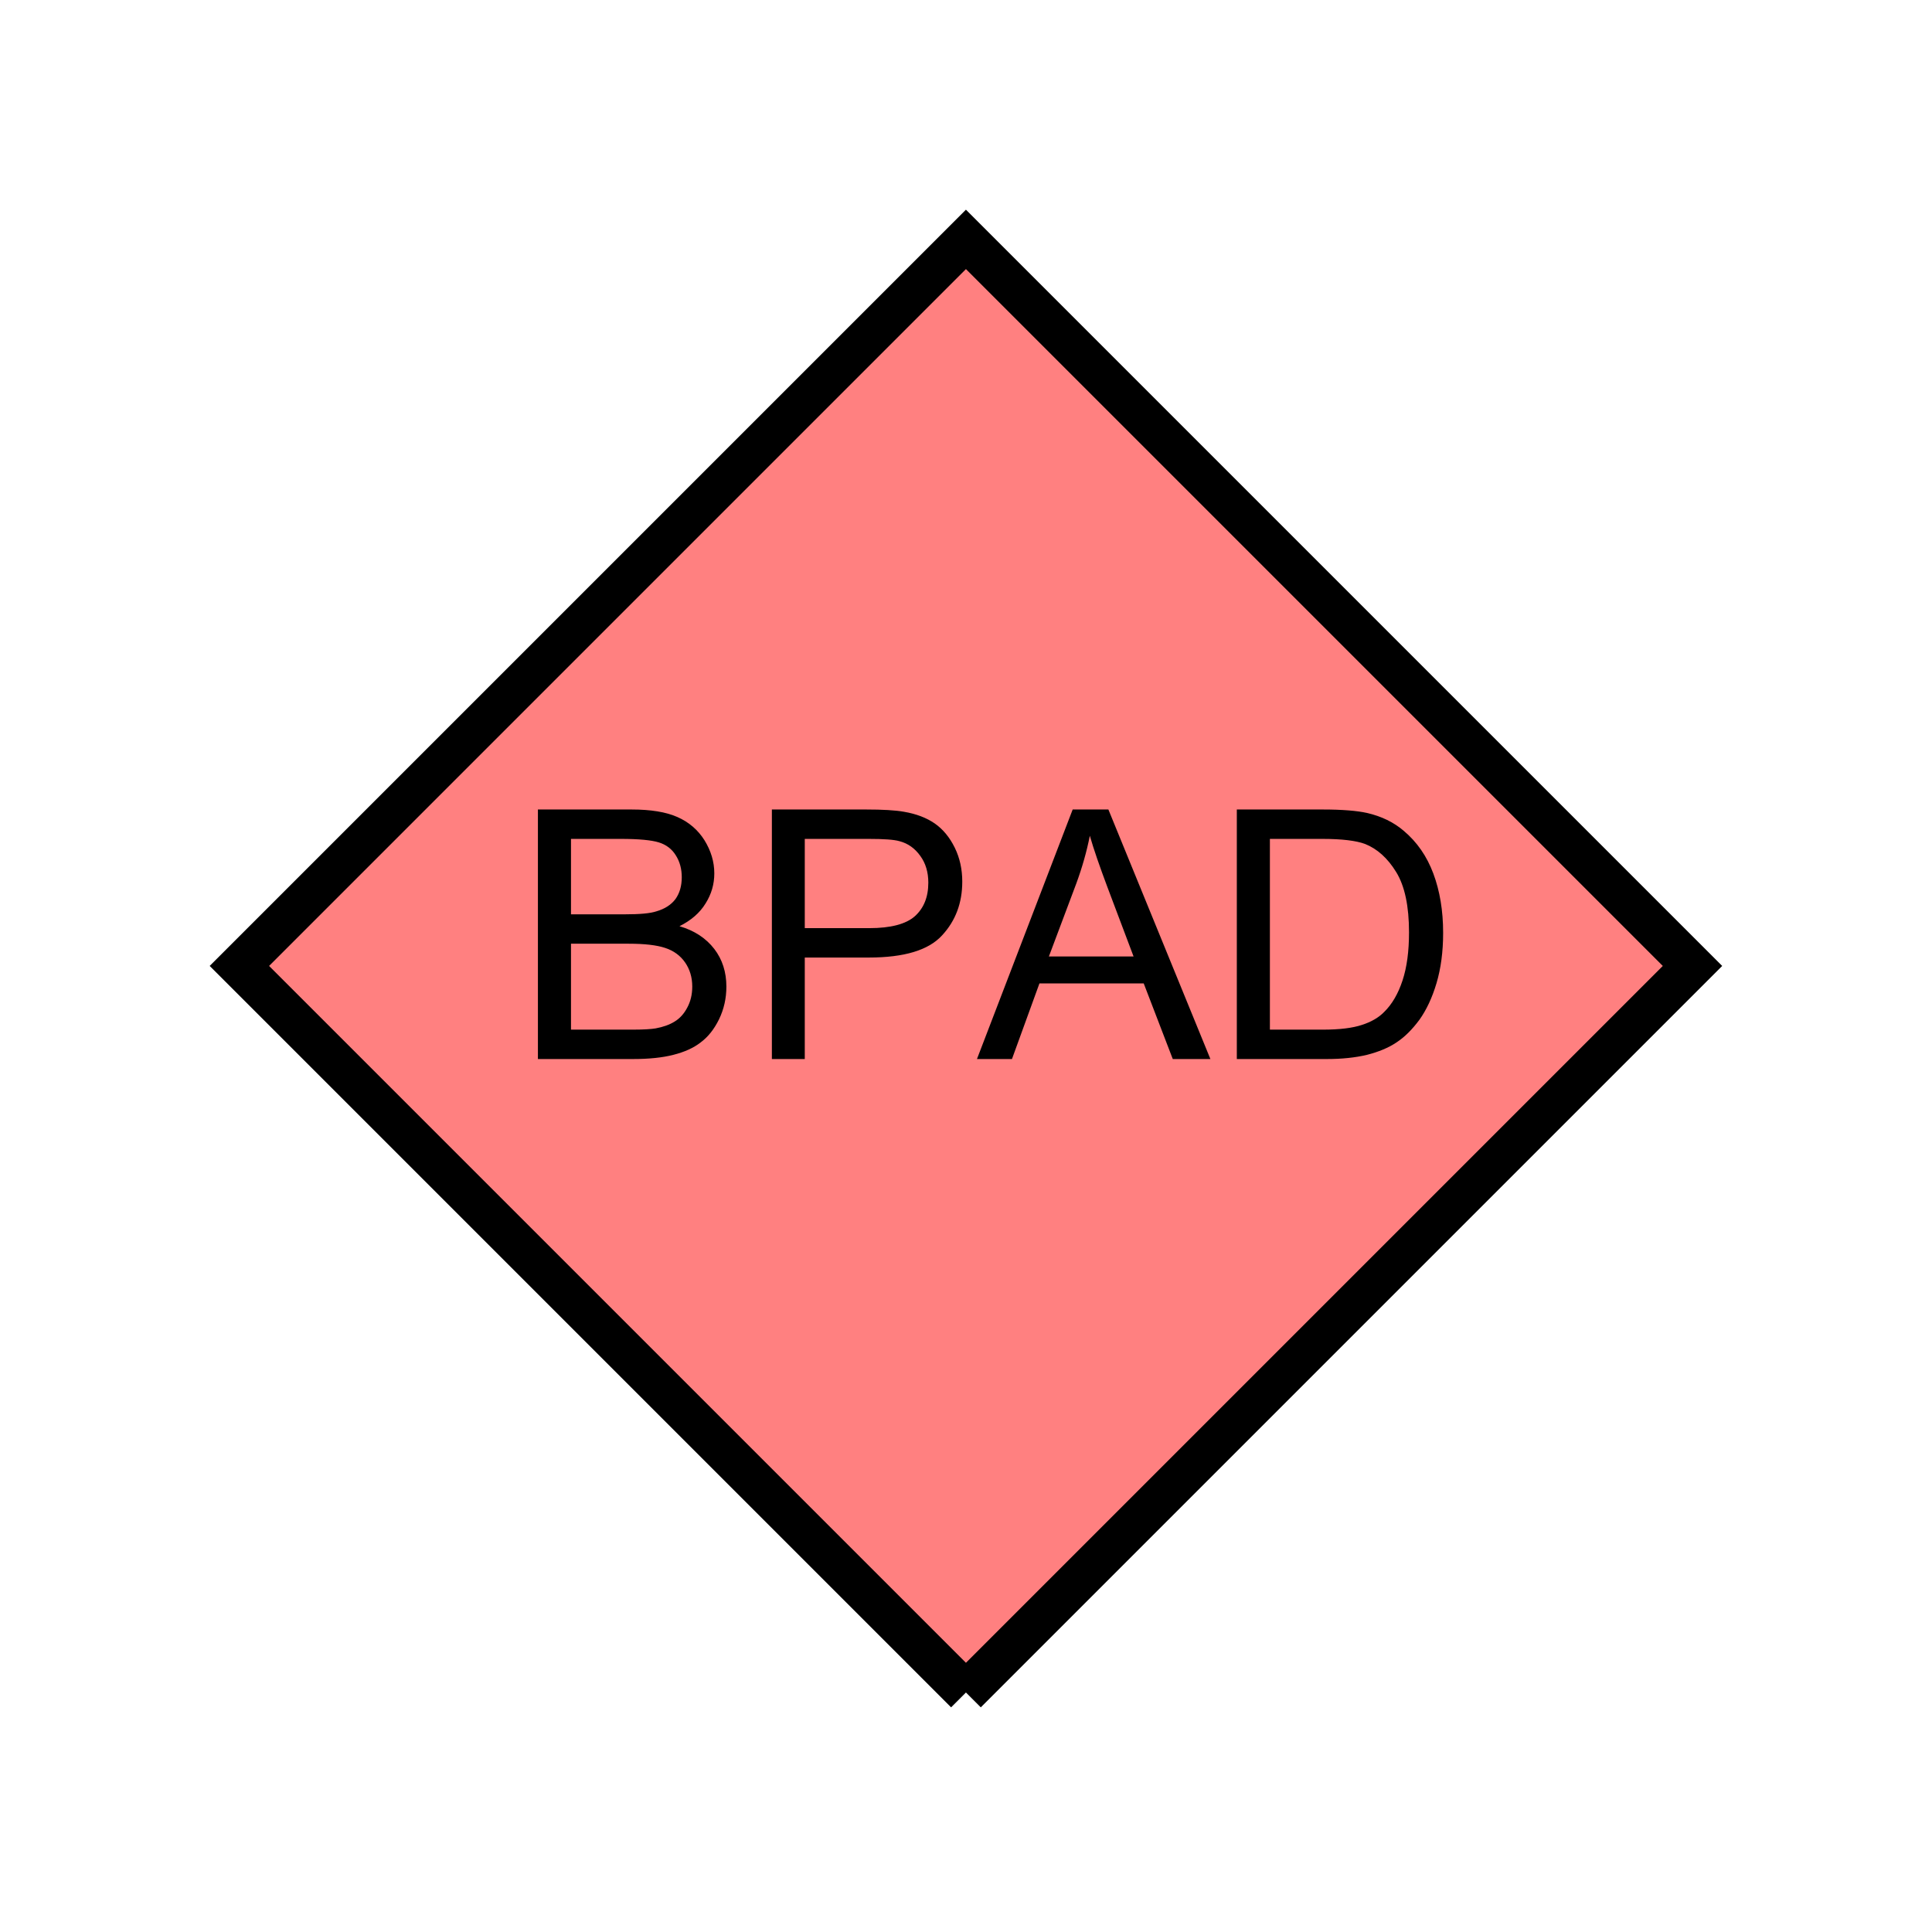 <?xml version="1.0" encoding="UTF-8" standalone="no"?>
<svg
   xmlns:dc="http://purl.org/dc/elements/1.1/"
   xmlns:cc="http://creativecommons.org/ns#"
   xmlns:rdf="http://www.w3.org/1999/02/22-rdf-syntax-ns#"
   xmlns:svg="http://www.w3.org/2000/svg"
   xmlns="http://www.w3.org/2000/svg"
   id="svg11"
   height="116.73mm"
   width="116.73mm"
   version="1.0">
  <defs
     id="defs3">
    <pattern
       y="0"
       x="0"
       height="6"
       width="6"
       patternUnits="userSpaceOnUse"
       id="EMFhbasepattern" />
  </defs>
  <path
     id="path5"
     d="  M 220.578,386.492   L 220.578,386.492   L 386.492,220.578   L 220.578,54.665   L 54.665,220.578   L 220.578,386.492   z "
     style="fill:#ff8080;fill-rule:evenodd;fill-opacity:1;stroke:none;" />
  <path
     id="path7"
     d="  M 220.578,386.492   L 220.578,386.492   L 386.492,220.578   L 220.578,54.665   L 54.665,220.578   L 220.578,386.492  "
     style="fill:none;stroke:#000000;stroke-width:9.59px;stroke-linecap:butt;stroke-linejoin:miter;stroke-miterlimit:10;stroke-dasharray:none;stroke-opacity:1;" />
  <path
     id="path9"
     d="  M 122.837,241.837   L 122.837,184.854   L 144.215,184.854   C 148.571,184.854 152.087,185.414 154.685,186.572   C 157.322,187.731 159.4,189.53 160.878,191.887   C 162.357,194.285 163.116,196.802 163.116,199.44   C 163.116,201.877 162.477,204.155 161.118,206.313   C 159.799,208.47 157.801,210.189 155.164,211.507   C 158.601,212.506 161.238,214.265 163.116,216.702   C 164.954,219.1 165.873,221.977 165.873,225.294   C 165.873,227.971 165.314,230.448 164.195,232.766   C 163.076,235.044 161.678,236.802 159.999,238.041   C 158.361,239.319 156.283,240.239 153.765,240.878   C 151.288,241.517 148.211,241.837 144.575,241.837   z  M 130.389,208.79   L 142.697,208.79   C 146.053,208.79 148.451,208.59 149.889,208.111   C 151.807,207.551 153.246,206.632 154.245,205.314   C 155.204,203.955 155.684,202.317 155.684,200.319   C 155.684,198.441 155.244,196.762 154.325,195.324   C 153.446,193.885 152.127,192.886 150.449,192.367   C 148.77,191.847 145.893,191.567 141.778,191.567   L 130.389,191.567   z  M 130.389,235.124   L 144.575,235.124   C 147.012,235.124 148.731,235.004 149.69,234.844   C 151.448,234.524 152.886,234.005 154.045,233.286   C 155.244,232.566 156.203,231.487 156.922,230.129   C 157.682,228.73 158.081,227.132 158.081,225.294   C 158.081,223.176 157.522,221.338 156.443,219.779   C 155.364,218.221 153.845,217.102 151.887,216.462   C 149.969,215.823 147.212,215.503 143.576,215.503   L 130.389,215.503   z  M 176.263,241.837   L 176.263,184.854   L 197.761,184.854   C 201.517,184.854 204.435,185.014 206.433,185.374   C 209.23,185.853 211.547,186.732 213.465,188.051   C 215.344,189.37 216.862,191.208 218.021,193.565   C 219.18,195.923 219.739,198.52 219.739,201.318   C 219.739,206.193 218.221,210.269 215.104,213.625   C 212.027,216.982 206.472,218.66 198.401,218.66   L 183.775,218.66   L 183.775,241.837   z  M 183.775,211.947   L 198.52,211.947   C 203.396,211.947 206.872,211.028 208.91,209.23   C 210.948,207.392 211.987,204.874 211.987,201.557   C 211.987,199.2 211.388,197.122 210.149,195.444   C 208.95,193.765 207.392,192.606 205.394,192.087   C 204.155,191.727 201.797,191.567 198.361,191.567   L 183.775,191.567   z  M 223.096,241.837   L 244.954,184.854   L 253.106,184.854   L 276.402,241.837   L 267.811,241.837   L 261.178,224.574   L 237.361,224.574   L 231.088,241.837   z  M 239.519,218.42   L 258.86,218.42   L 252.906,202.636   C 251.108,197.841 249.749,193.925 248.87,190.848   C 248.151,194.485 247.112,198.121 245.793,201.717   z  M 282.436,241.837   L 282.436,184.854   L 302.056,184.854   C 306.492,184.854 309.889,185.134 312.206,185.653   C 315.483,186.413 318.28,187.771 320.558,189.729   C 323.595,192.287 325.833,195.523 327.311,199.48   C 328.79,203.436 329.549,207.951 329.549,213.026   C 329.549,217.342 329.029,221.178 328.03,224.534   C 327.031,227.891 325.713,230.648 324.154,232.846   C 322.556,235.004 320.838,236.762 318.959,238.001   C 317.081,239.28 314.804,240.199 312.166,240.878   C 309.489,241.517 306.452,241.837 303.015,241.837   z  M 289.989,235.124   L 302.136,235.124   C 305.893,235.124 308.85,234.764 311.007,234.045   C 313.125,233.365 314.844,232.366 316.082,231.088   C 317.881,229.33 319.279,226.932 320.278,223.895   C 321.277,220.858 321.757,217.222 321.757,212.906   C 321.757,206.952 320.798,202.357 318.84,199.16   C 316.882,195.963 314.524,193.845 311.727,192.726   C 309.689,191.967 306.452,191.567 301.937,191.567   L 289.989,191.567   z "
     style="fill:#000000;fill-rule:evenodd;fill-opacity:1;stroke:none;" />
</svg>
